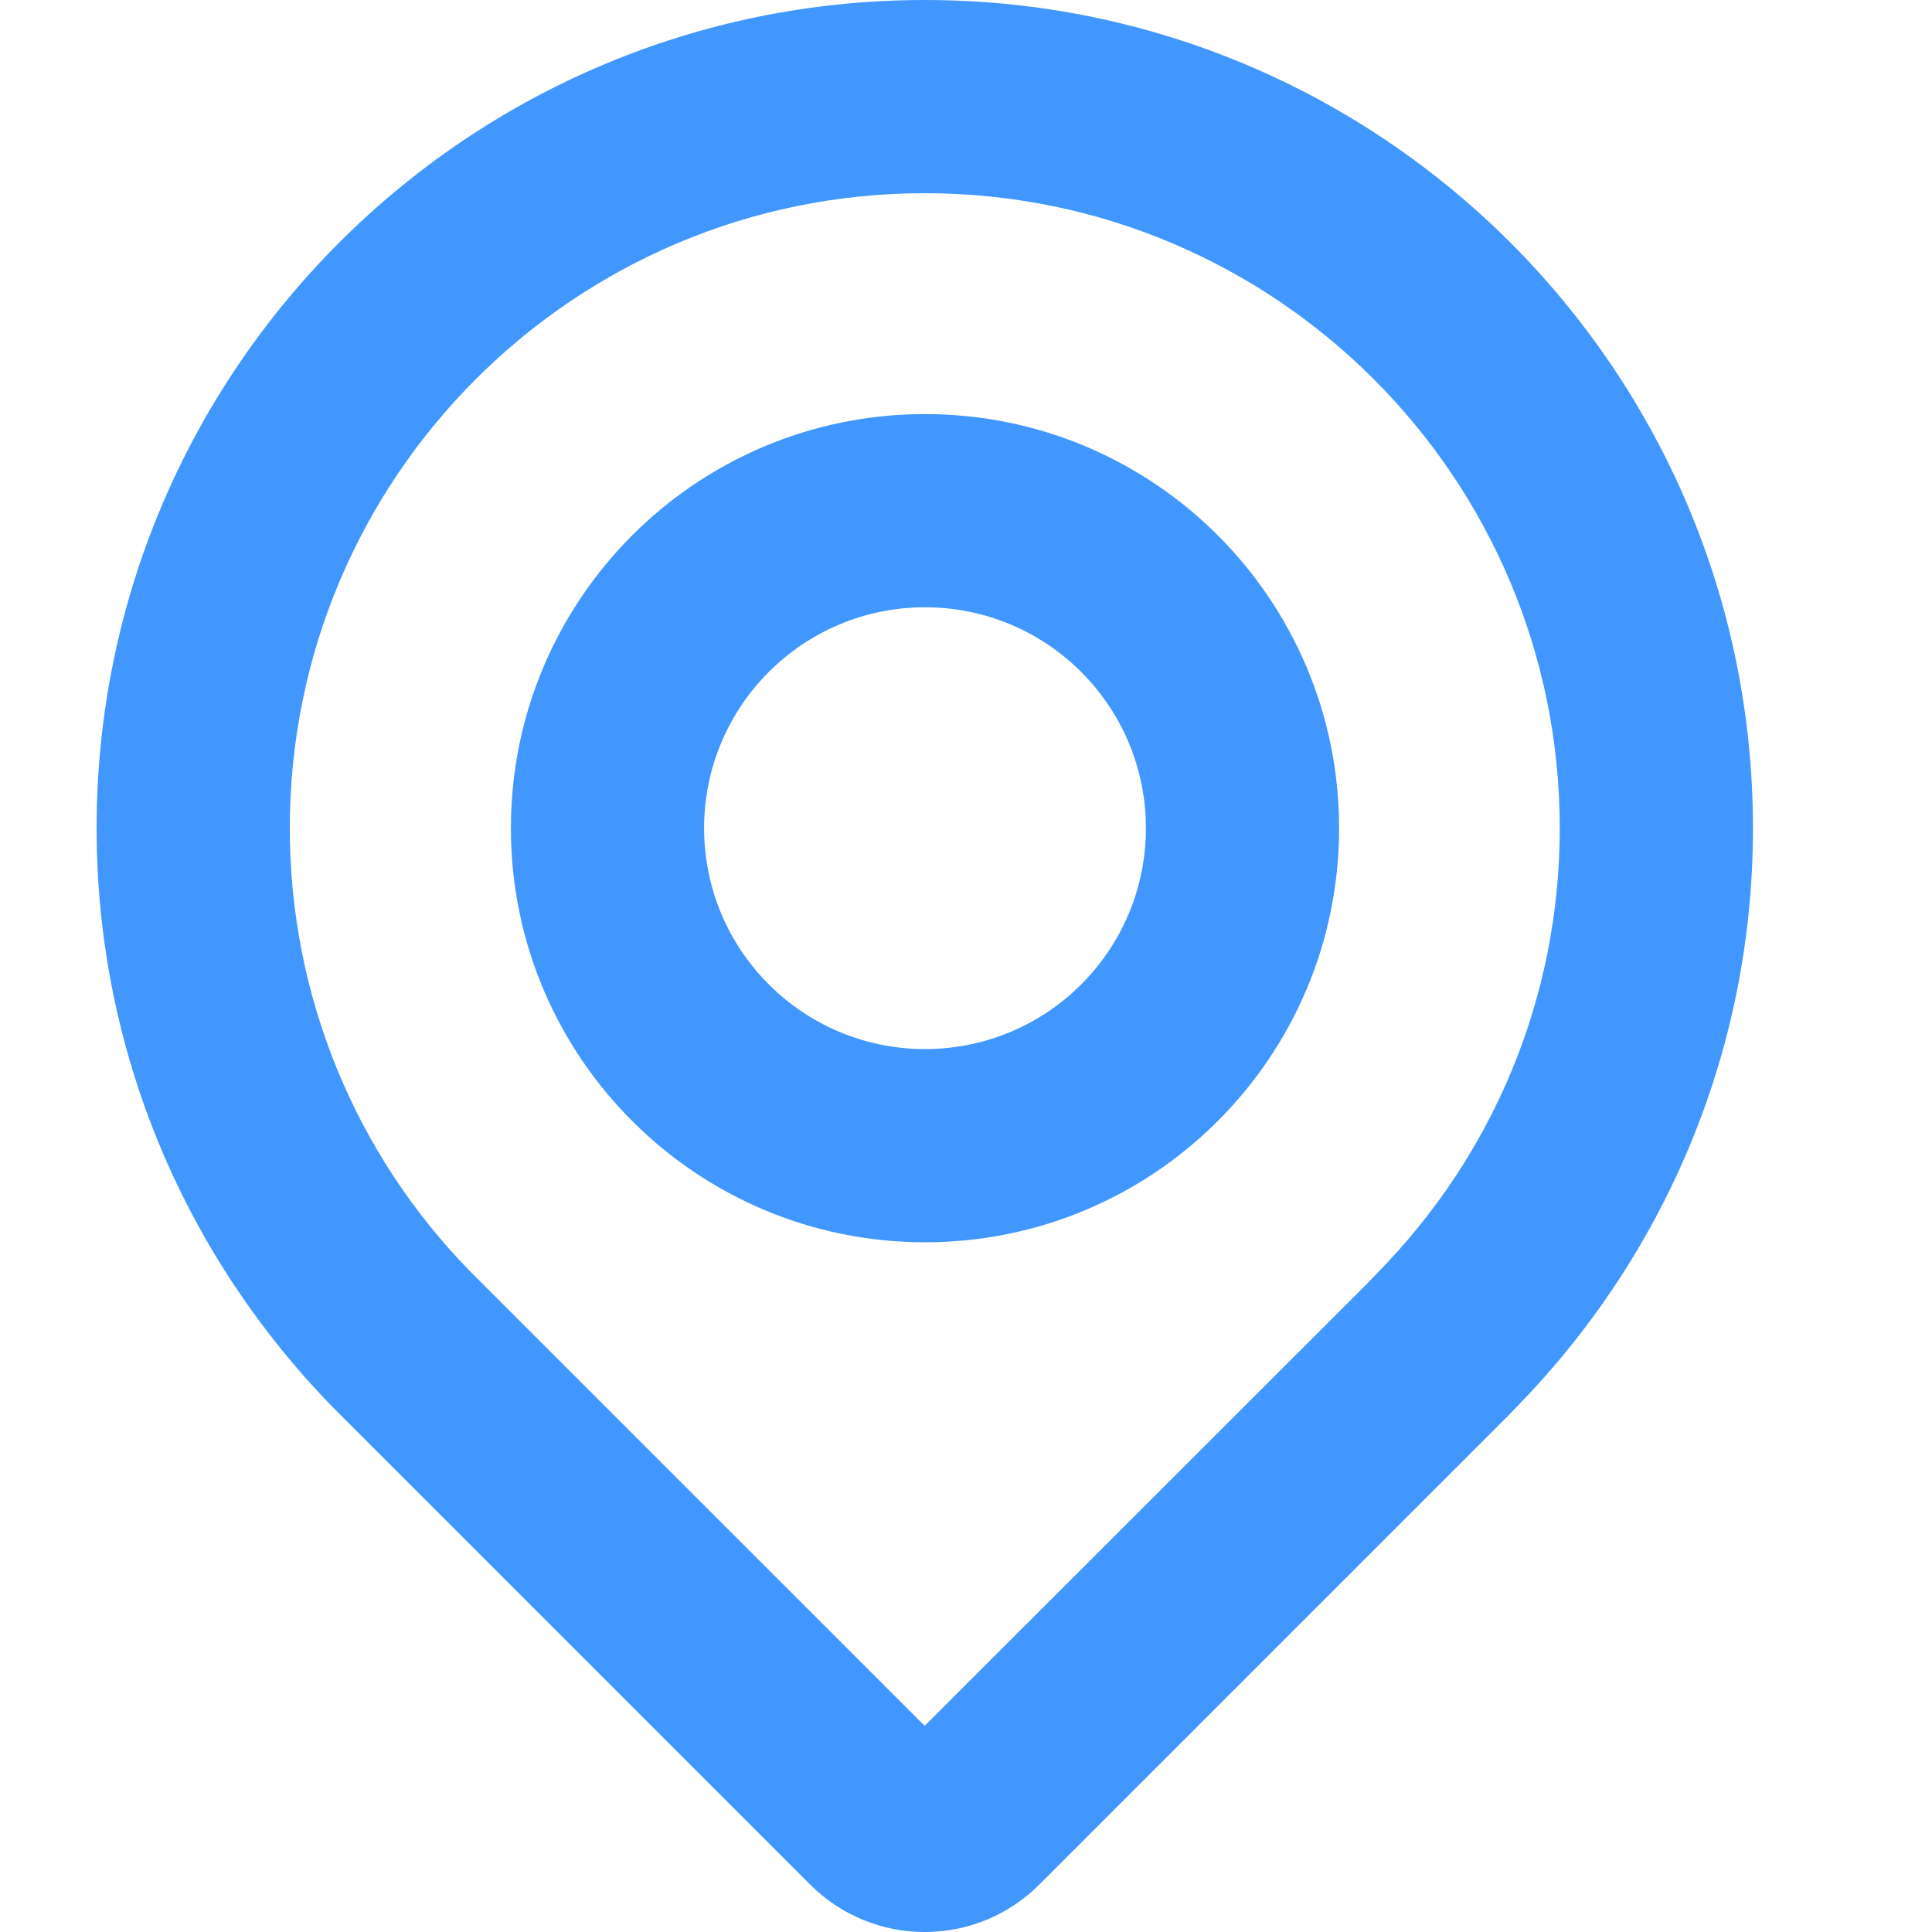 <?xml version="1.0" encoding="UTF-8"?>
<svg width="18px" height="18px" viewBox="0 0 18 18" version="1.1" xmlns="http://www.w3.org/2000/svg" xmlns:xlink="http://www.w3.org/1999/xlink">
    <title>Icon/基金备份 6</title>
    <g id="页面-1" stroke="none" stroke-width="1" fill="none" fill-rule="evenodd">
        <g id="我的" transform="translate(-323, -576)" fill="#4297FE" fill-rule="nonzero">
            <g id="Icon/基金备份-6" transform="translate(323, 576)">
                <path d="M8.616,0 C12.877,0 16.332,3.455 16.332,7.716 C16.332,9.819 15.488,11.724 14.122,13.116 L14.047,13.194 L9.684,17.557 C9.094,18.148 8.137,18.148 7.547,17.557 L3.106,13.116 C1.744,11.724 0.9,9.819 0.9,7.716 C0.9,3.455 4.355,0 8.616,0 Z M8.616,1.8 C5.349,1.8 2.7,4.449 2.7,7.716 C2.7,9.285 3.314,10.754 4.378,11.843 L8.615,16.079 L12.748,11.949 L12.837,11.855 C13.918,10.754 14.532,9.285 14.532,7.716 C14.532,4.449 11.883,1.8 8.616,1.8 Z" id="路径"></path>
                <path d="M8.618,3.858 C10.749,3.858 12.476,5.585 12.476,7.716 C12.476,9.847 10.749,11.574 8.618,11.574 C6.487,11.574 4.76,9.847 4.76,7.716 C4.76,5.585 6.487,3.858 8.618,3.858 Z M8.618,5.658 C7.481,5.658 6.56,6.579 6.56,7.716 C6.56,8.853 7.481,9.774 8.618,9.774 C9.755,9.774 10.676,8.853 10.676,7.716 C10.676,6.579 9.755,5.658 8.618,5.658 Z" id="路径"></path>
            </g>
        </g>
    </g>
</svg>